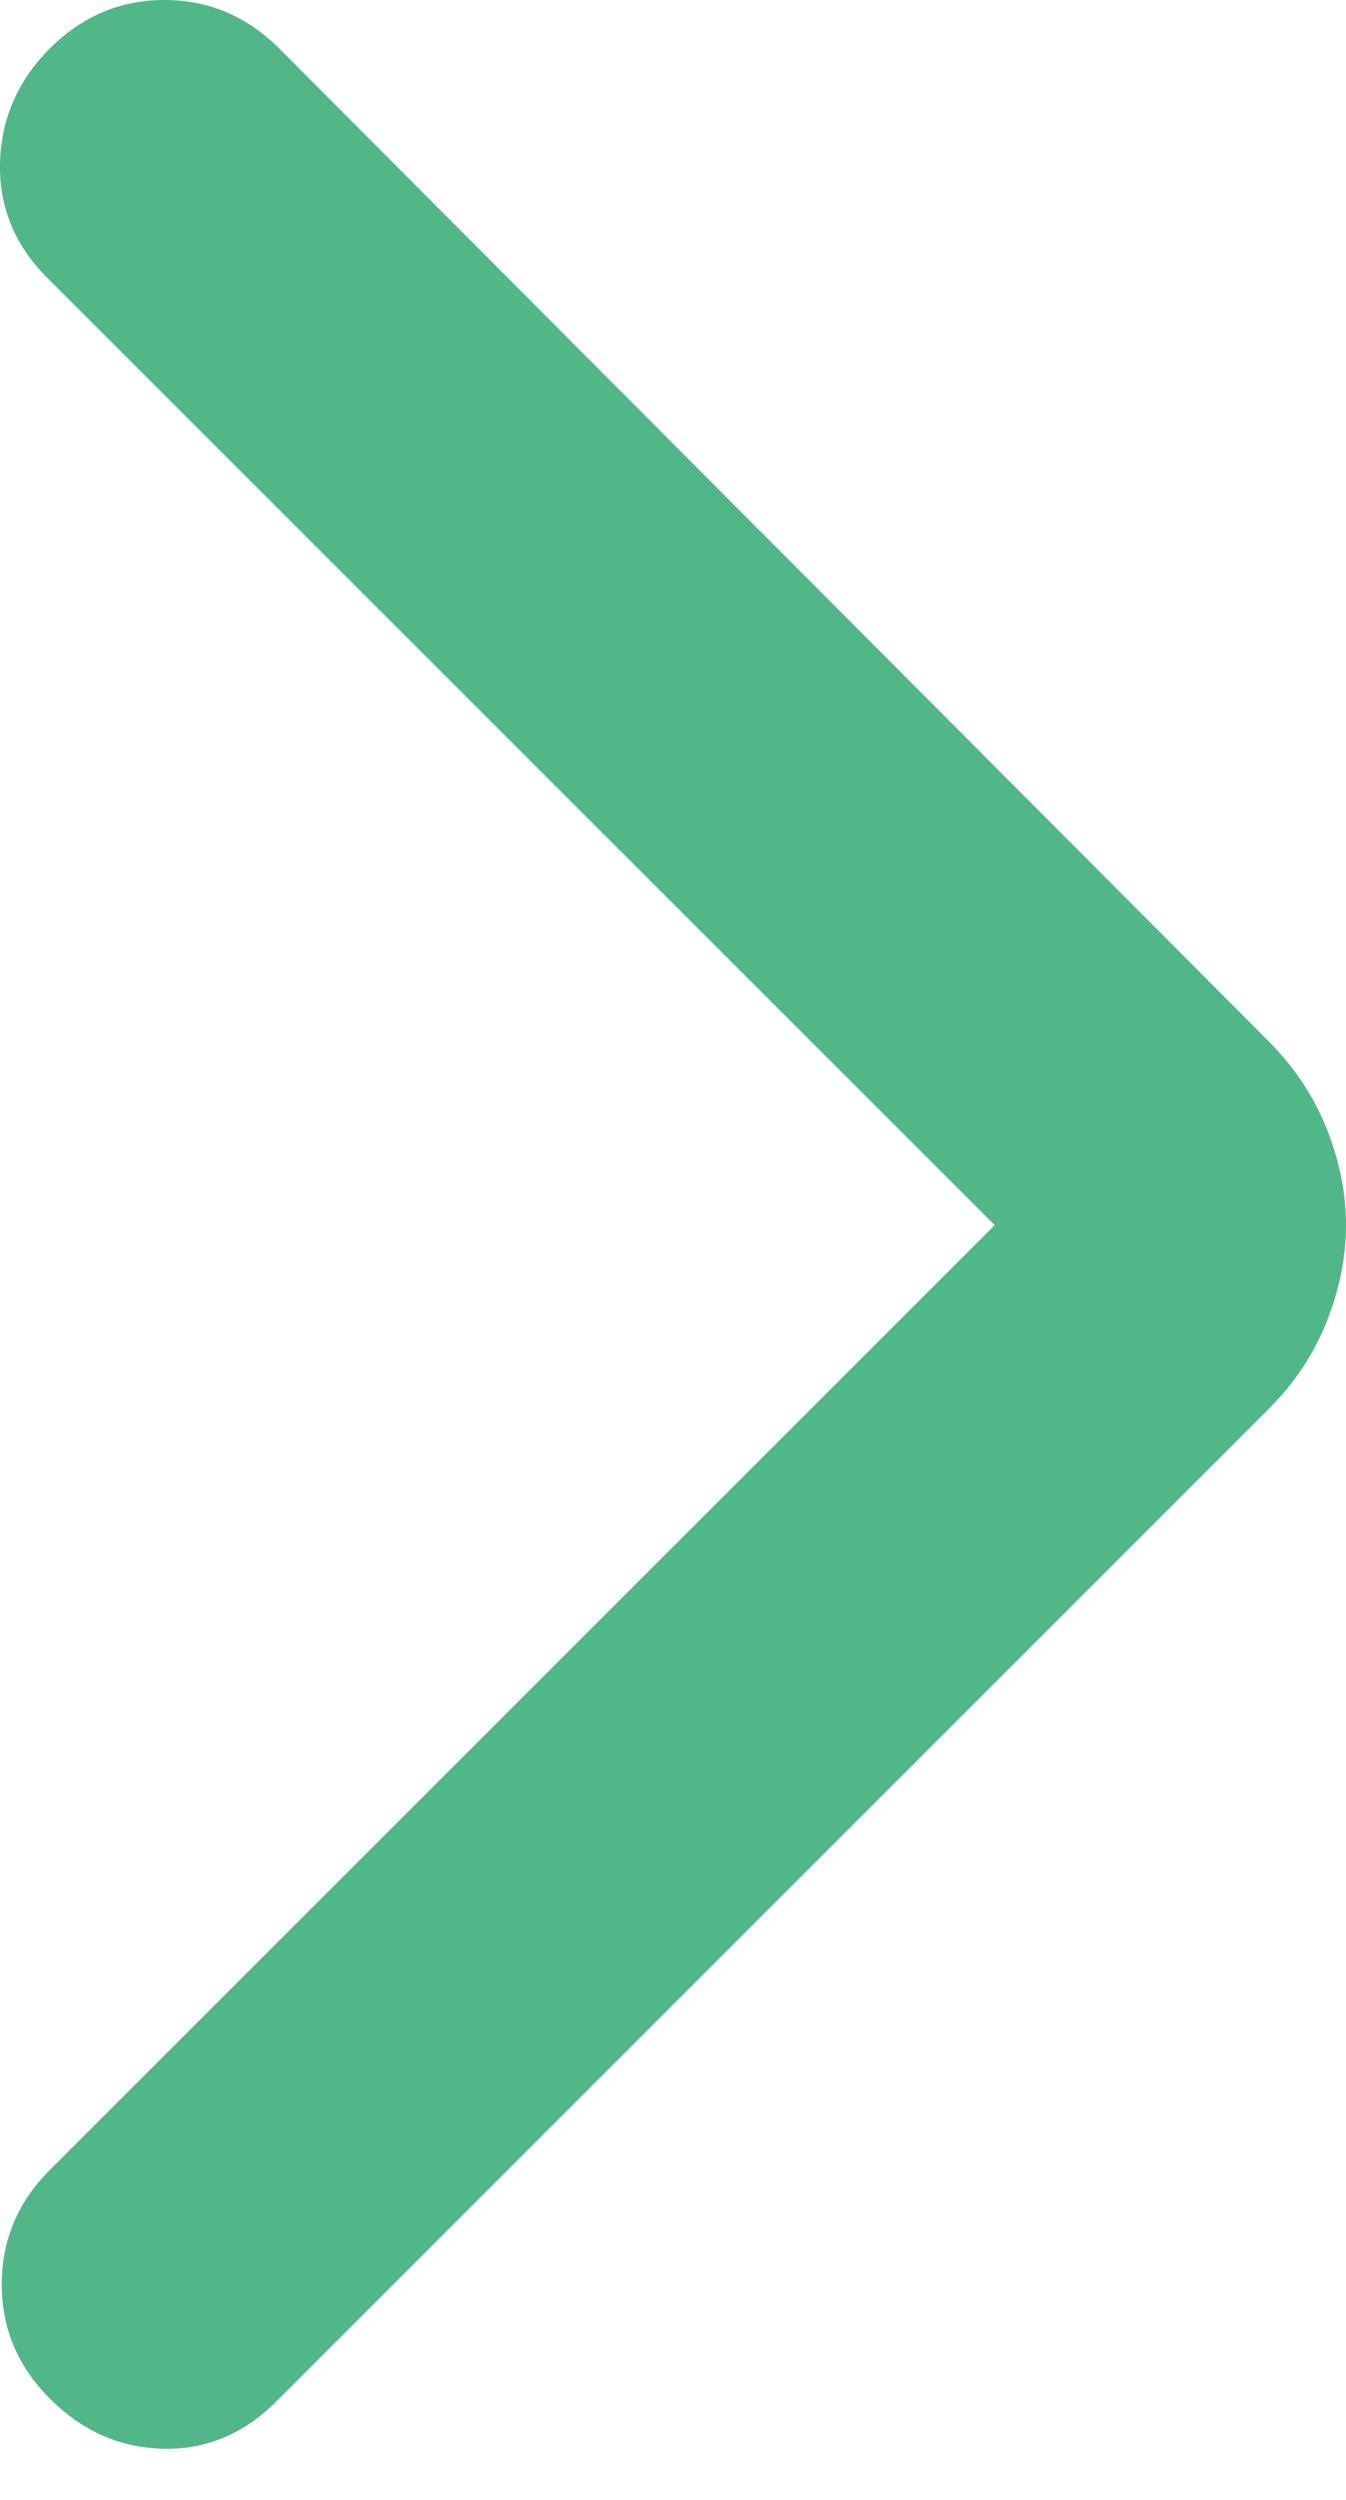<svg width="7" height="13" viewBox="0 0 7 13" fill="none" xmlns="http://www.w3.org/2000/svg">
<mask id="mask0_222_1343" style="mask-type:alpha" maskUnits="userSpaceOnUse" x="-5" y="-2" width="17" height="17">
<rect x="-4.535" y="-1.676" width="16.095" height="16.095" fill="#D9D9D9"/>
</mask>
<g mask="url(#mask0_222_1343)">
<path d="M5.173 6.371L0.243 1.442C0.076 1.274 -0.005 1.076 0 0.847C0.006 0.618 0.092 0.419 0.26 0.251C0.428 0.084 0.626 0 0.855 0C1.084 0 1.283 0.084 1.451 0.251L6.598 5.415C6.732 5.55 6.832 5.7 6.899 5.868C6.966 6.036 7 6.203 7 6.371C7 6.539 6.966 6.706 6.899 6.874C6.832 7.042 6.732 7.193 6.598 7.327L1.434 12.491C1.266 12.658 1.07 12.739 0.847 12.734C0.623 12.728 0.428 12.642 0.26 12.474C0.092 12.306 0.009 12.108 0.009 11.879C0.009 11.649 0.092 11.451 0.26 11.283L5.173 6.371Z" fill="#52B788"/>
</g>
</svg>
